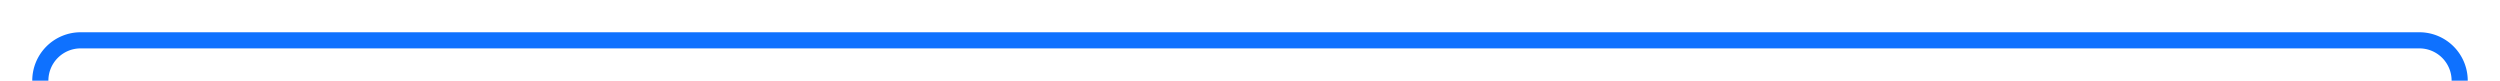 ﻿<?xml version="1.0" encoding="utf-8"?>
<svg version="1.1" xmlns:xlink="http://www.w3.org/1999/xlink" width="310px" height="10px" preserveAspectRatio="xMinYMid meet" viewBox="4091 584  310 8" xmlns="http://www.w3.org/2000/svg">
  <path d="M 4096 863  L 4096 593  A 5 5 0 0 1 4101 588 L 4391 588  A 5 5 0 0 1 4396 593 L 4396 656  " stroke-width="2" stroke="#0e71ff" fill="none" />
  <path d="M 4400.293 650.893  L 4396 655.186  L 4391.707 650.893  L 4390.293 652.307  L 4395.293 657.307  L 4396 658.014  L 4396.707 657.307  L 4401.707 652.307  L 4400.293 650.893  Z " fill-rule="nonzero" fill="#0e71ff" stroke="none" />
</svg>